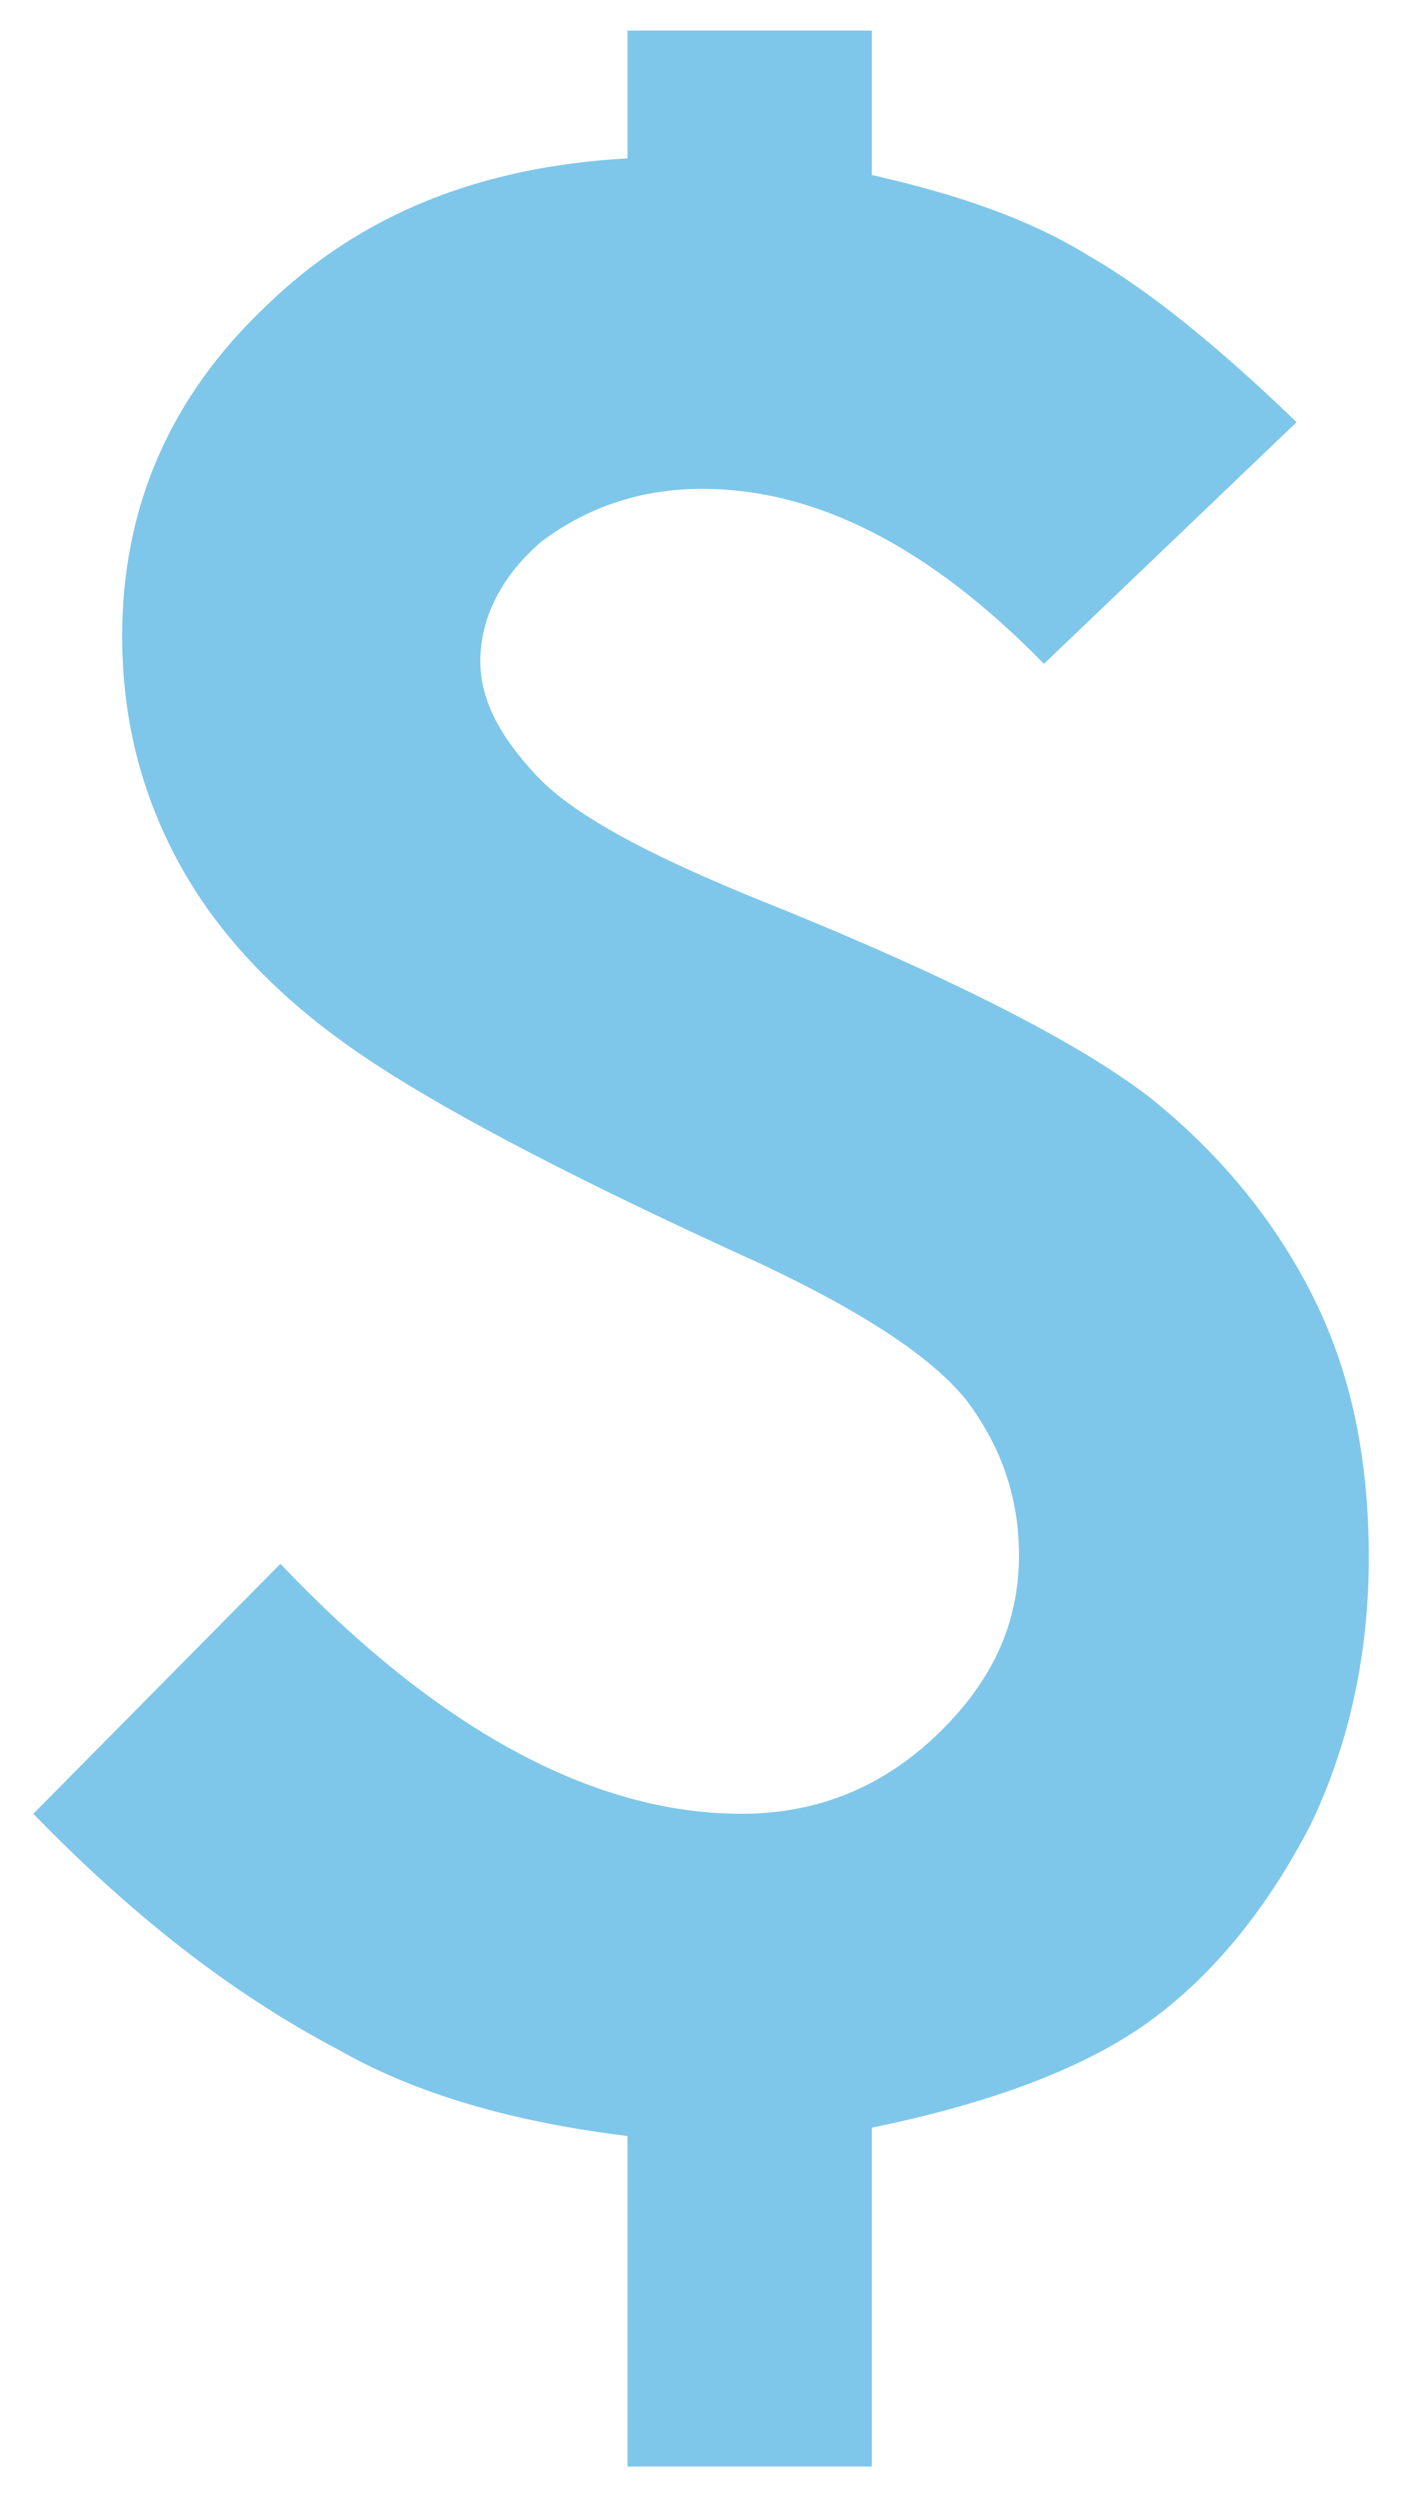 <?xml version="1.0" encoding="UTF-8" standalone="no"?><svg xmlns="http://www.w3.org/2000/svg" xmlns:xlink="http://www.w3.org/1999/xlink" clip-rule="evenodd" stroke-miterlimit="10" viewBox="0 0 51 90"><desc>SVG generated by Keynote</desc><defs></defs><g transform="matrix(1.00, 0.00, -0.00, -1.00, 0.0, 90.0)"><path d="M 46.7 74.8 C 37.6 66.1 37.6 66.1 37.6 66.1 C 33.5 70.3 29.4 72.4 25.3 72.4 C 23.0 72.4 21.1 71.7 19.5 70.5 C 18.1 69.3 17.3 67.8 17.3 66.2 C 17.3 64.8 18.0 63.5 19.3 62.1 C 20.6 60.7 23.2 59.3 27.1 57.7 C 34.1 54.9 38.8 52.5 41.4 50.5 C 43.9 48.5 45.9 46.1 47.3 43.3 C 48.7 40.5 49.3 37.4 49.3 33.9 C 49.3 30.5 48.6 27.2 47.2 24.3 C 45.7 21.4 43.8 19.0 41.5 17.3 C 39.2 15.6 35.8 14.3 31.4 13.4 C 31.4 1.2 31.4 1.2 31.4 1.2 C 22.6 1.2 22.6 1.2 22.6 1.2 C 22.6 13.1 22.6 13.1 22.6 13.1 C 18.5 13.6 15.0 14.6 12.2 16.2 C 8.2 18.3 4.6 21.2 1.2 24.7 C 10.1 33.7 10.1 33.7 10.1 33.7 C 15.8 27.7 21.4 24.7 26.7 24.7 C 29.5 24.7 31.8 25.7 33.7 27.5 C 35.7 29.4 36.7 31.5 36.7 34.0 C 36.7 36.2 36.0 38.0 34.8 39.6 C 33.5 41.2 31.0 42.8 27.4 44.5 C 19.9 47.9 14.9 50.6 12.2 52.6 C 9.6 54.5 7.6 56.7 6.3 59.2 C 5.0 61.7 4.4 64.3 4.4 67.1 C 4.4 71.7 6.1 75.7 9.6 79.0 C 13.0 82.3 17.3 84.0 22.6 84.3 C 22.6 88.9 22.6 88.9 22.6 88.9 C 31.4 88.9 31.4 88.9 31.4 88.9 C 31.4 83.7 31.4 83.7 31.4 83.7 C 34.5 83.0 37.1 82.1 39.2 80.8 C 41.3 79.6 43.8 77.6 46.7 74.8 Z M 46.7 74.8 " fill="#7FC7EA"></path></g></svg>
